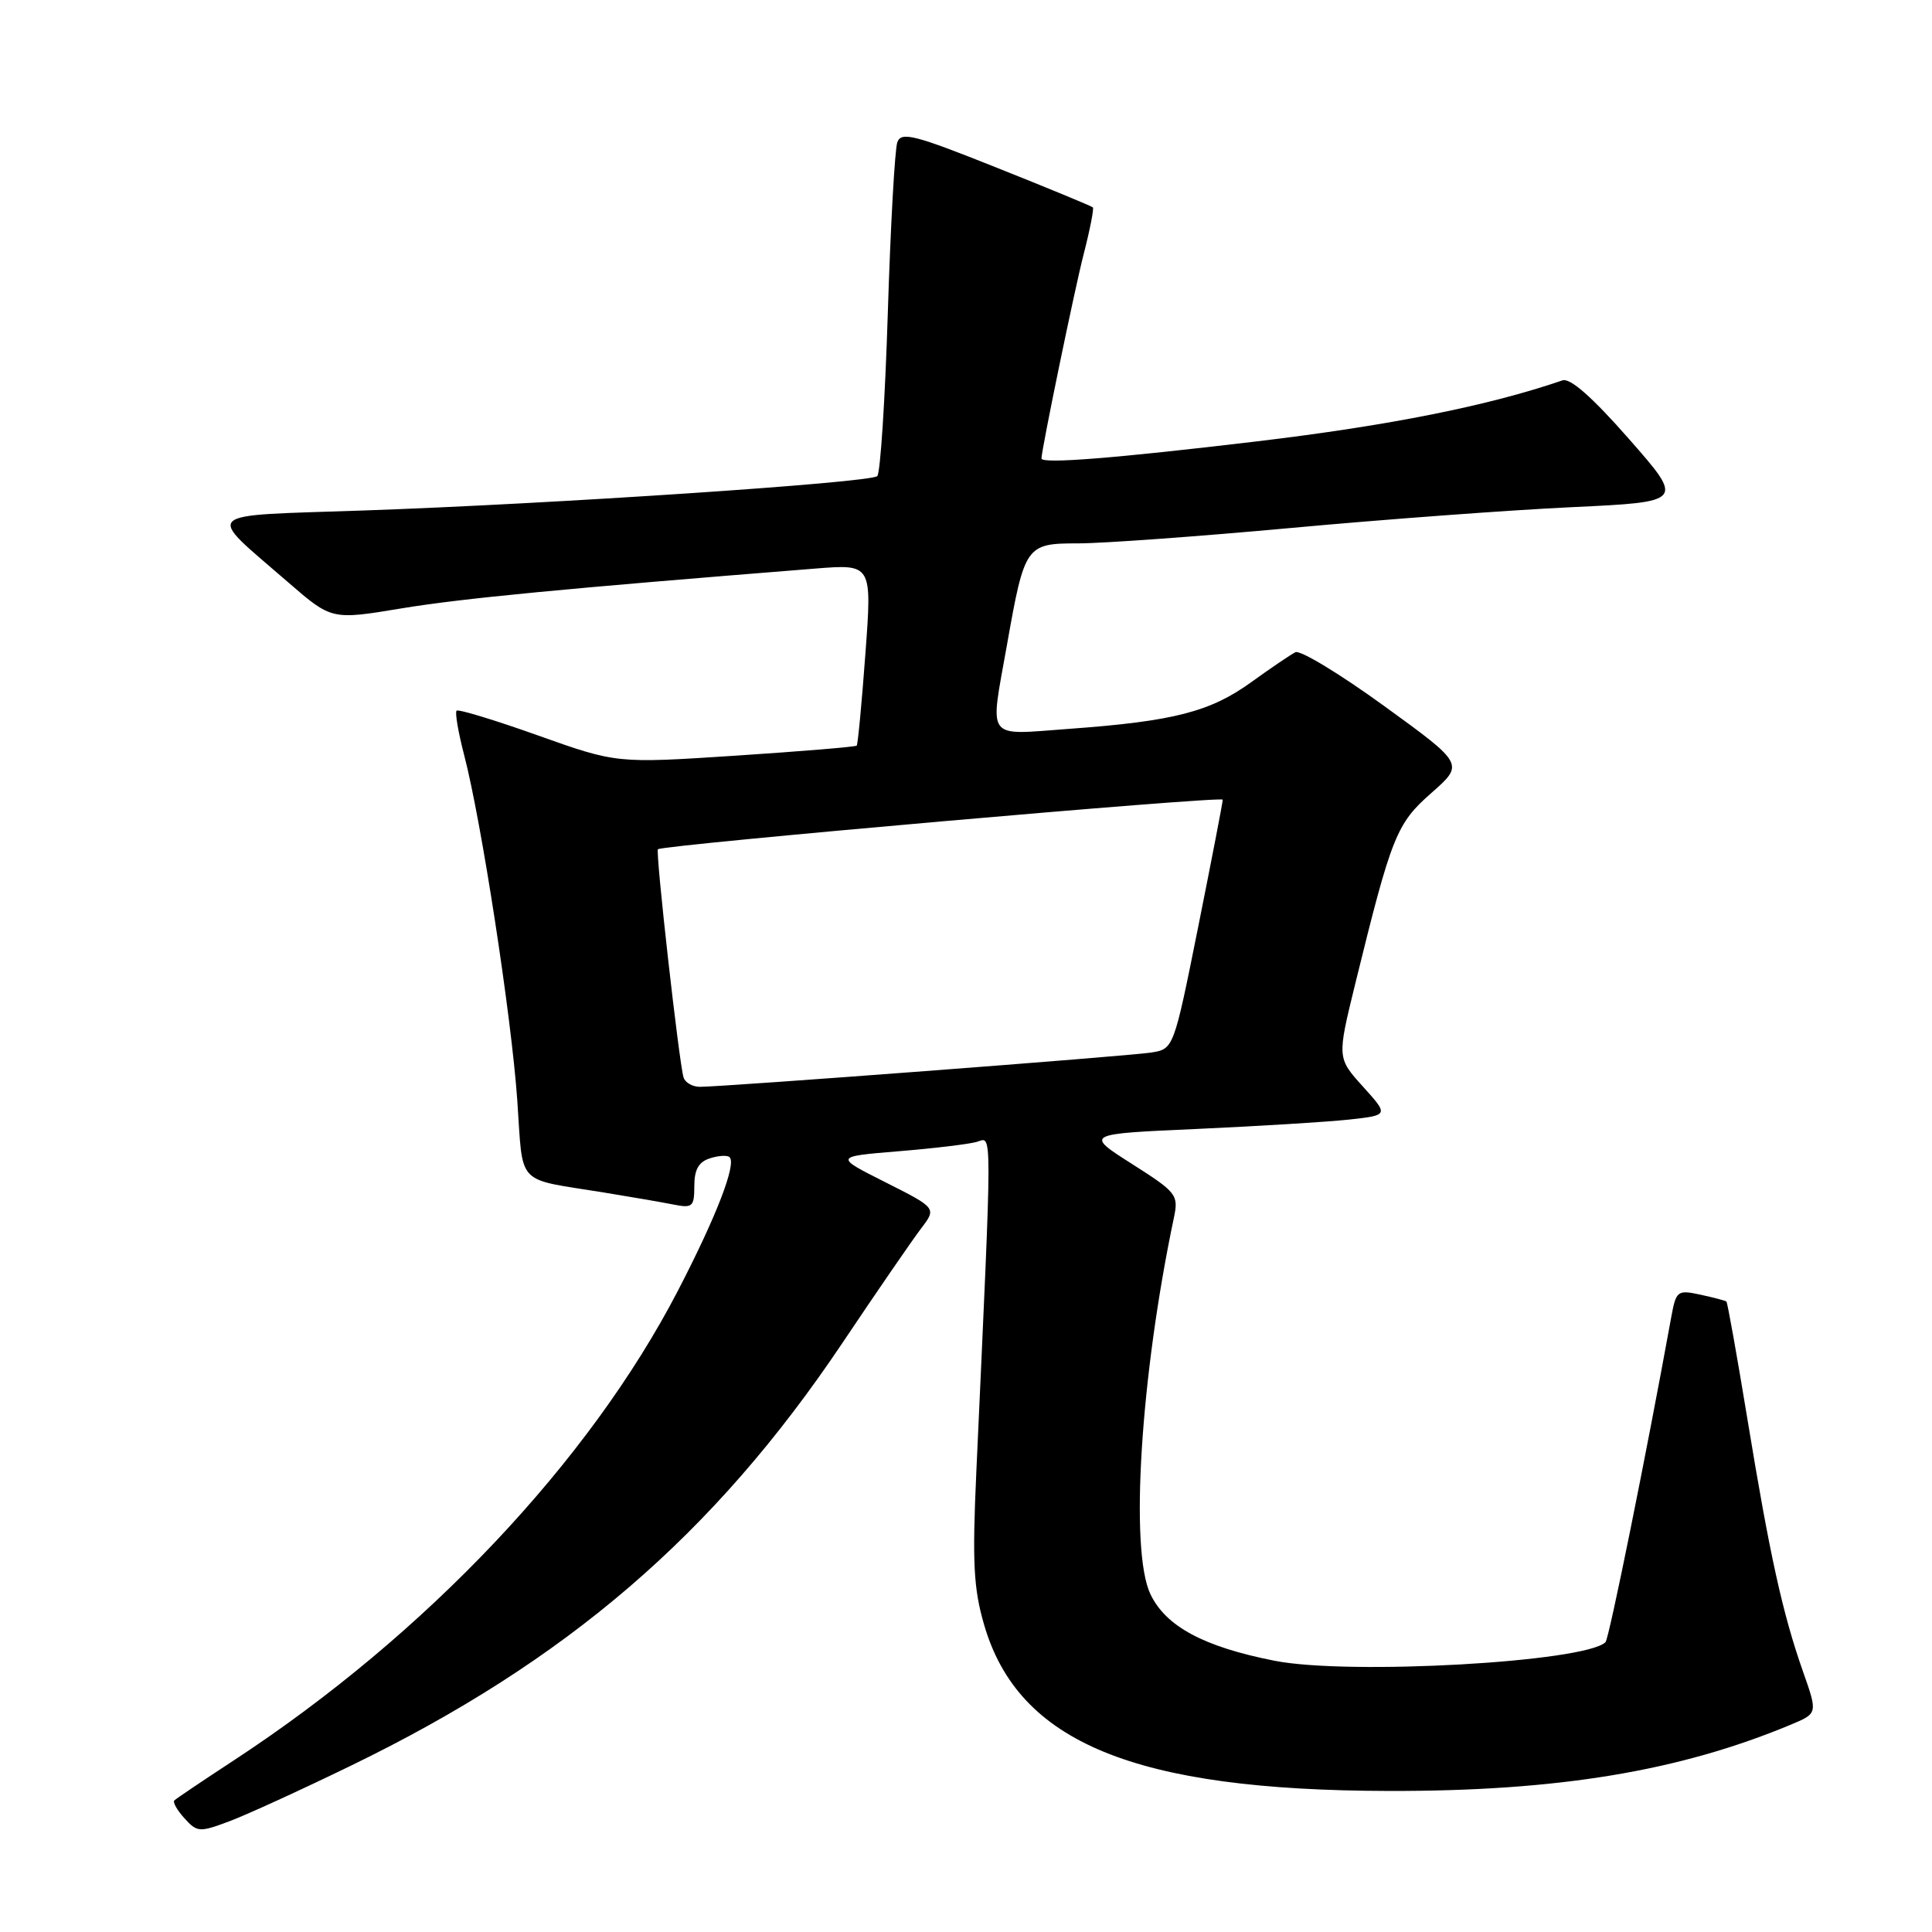 <?xml version="1.0" encoding="UTF-8" standalone="no"?>
<!DOCTYPE svg PUBLIC "-//W3C//DTD SVG 1.1//EN" "http://www.w3.org/Graphics/SVG/1.1/DTD/svg11.dtd" >
<svg xmlns="http://www.w3.org/2000/svg" xmlns:xlink="http://www.w3.org/1999/xlink" version="1.1" viewBox="0 0 256 256">
 <g >
 <path fill="currentColor"
d=" M 46.50 233.96 C 75.12 220.07 94.61 203.31 111.59 178.00 C 116.20 171.12 120.91 164.28 122.04 162.79 C 124.11 160.08 124.11 160.08 117.33 156.66 C 110.55 153.25 110.55 153.25 119.03 152.55 C 123.69 152.17 128.36 151.61 129.41 151.31 C 131.51 150.71 131.51 148.03 129.37 195.00 C 128.82 207.04 129.00 210.48 130.40 215.29 C 134.94 230.91 150.34 237.24 184.00 237.31 C 206.41 237.36 222.51 234.70 237.33 228.51 C 240.86 227.03 240.86 227.03 238.90 221.47 C 236.19 213.76 234.49 206.01 231.55 188.09 C 230.16 179.62 228.90 172.58 228.76 172.46 C 228.62 172.34 227.06 171.93 225.31 171.55 C 222.23 170.89 222.09 171.01 221.42 174.68 C 218.16 192.64 213.21 217.12 212.74 217.59 C 210.10 220.24 178.75 222.00 168.89 220.06 C 159.50 218.21 154.47 215.51 152.43 211.22 C 149.68 205.42 151.12 182.38 155.55 161.34 C 156.18 158.33 155.93 158.00 149.98 154.22 C 143.74 150.25 143.74 150.25 158.62 149.59 C 166.80 149.22 175.87 148.66 178.76 148.35 C 184.02 147.77 184.02 147.77 180.59 143.97 C 177.17 140.18 177.17 140.18 179.58 130.34 C 184.41 110.70 185.03 109.14 189.69 105.05 C 194.01 101.24 194.01 101.24 183.41 93.55 C 177.58 89.32 172.29 86.11 171.65 86.42 C 171.02 86.74 168.37 88.53 165.77 90.41 C 160.35 94.32 155.49 95.57 141.75 96.57 C 130.44 97.39 131.15 98.32 133.42 85.50 C 135.77 72.23 135.93 72.00 142.87 72.00 C 146.13 72.00 158.85 71.08 171.15 69.95 C 183.44 68.82 200.17 67.58 208.33 67.20 C 223.16 66.50 223.16 66.50 215.87 58.19 C 211.01 52.65 208.06 50.05 207.04 50.40 C 197.18 53.78 184.09 56.39 166.50 58.49 C 147.77 60.72 137.99 61.50 138.00 60.75 C 138.02 59.52 142.42 38.20 143.60 33.64 C 144.43 30.42 144.97 27.64 144.81 27.48 C 144.64 27.31 138.88 24.93 132.00 22.19 C 121.13 17.85 119.42 17.42 118.90 18.85 C 118.57 19.76 118.00 29.93 117.64 41.46 C 117.28 52.99 116.65 62.72 116.24 63.09 C 115.29 63.96 73.13 66.78 48.23 67.64 C 26.21 68.40 27.10 67.54 38.22 77.19 C 43.95 82.15 43.95 82.15 53.22 80.61 C 61.23 79.29 74.63 78.00 108.02 75.34 C 115.55 74.74 115.55 74.74 114.67 86.62 C 114.19 93.15 113.67 98.63 113.52 98.80 C 113.36 98.96 106.14 99.56 97.47 100.13 C 81.71 101.16 81.71 101.16 71.31 97.46 C 65.59 95.42 60.73 93.94 60.50 94.17 C 60.27 94.40 60.72 97.04 61.50 100.04 C 63.79 108.81 67.76 134.63 68.54 145.76 C 69.35 157.34 68.18 156.09 80.00 158.01 C 83.58 158.59 87.74 159.31 89.25 159.61 C 91.76 160.11 92.00 159.90 92.00 157.15 C 92.00 154.98 92.58 153.95 94.08 153.48 C 95.22 153.11 96.39 153.05 96.68 153.34 C 97.60 154.27 94.90 161.24 89.84 171.00 C 78.08 193.68 56.42 216.59 31.01 233.24 C 26.89 235.94 23.33 238.33 23.10 238.57 C 22.87 238.80 23.47 239.87 24.45 240.94 C 26.12 242.79 26.44 242.81 30.36 241.34 C 32.64 240.49 39.90 237.17 46.50 233.96 Z  M 90.57 142.75 C 89.96 140.68 86.83 112.83 87.18 112.53 C 87.85 111.95 162.00 105.44 162.02 105.96 C 162.03 106.26 160.57 113.81 158.78 122.75 C 155.52 139.00 155.52 139.00 152.51 139.47 C 149.35 139.96 95.80 144.02 92.72 144.01 C 91.74 144.00 90.77 143.44 90.57 142.75 Z "/>
</g>
</svg>